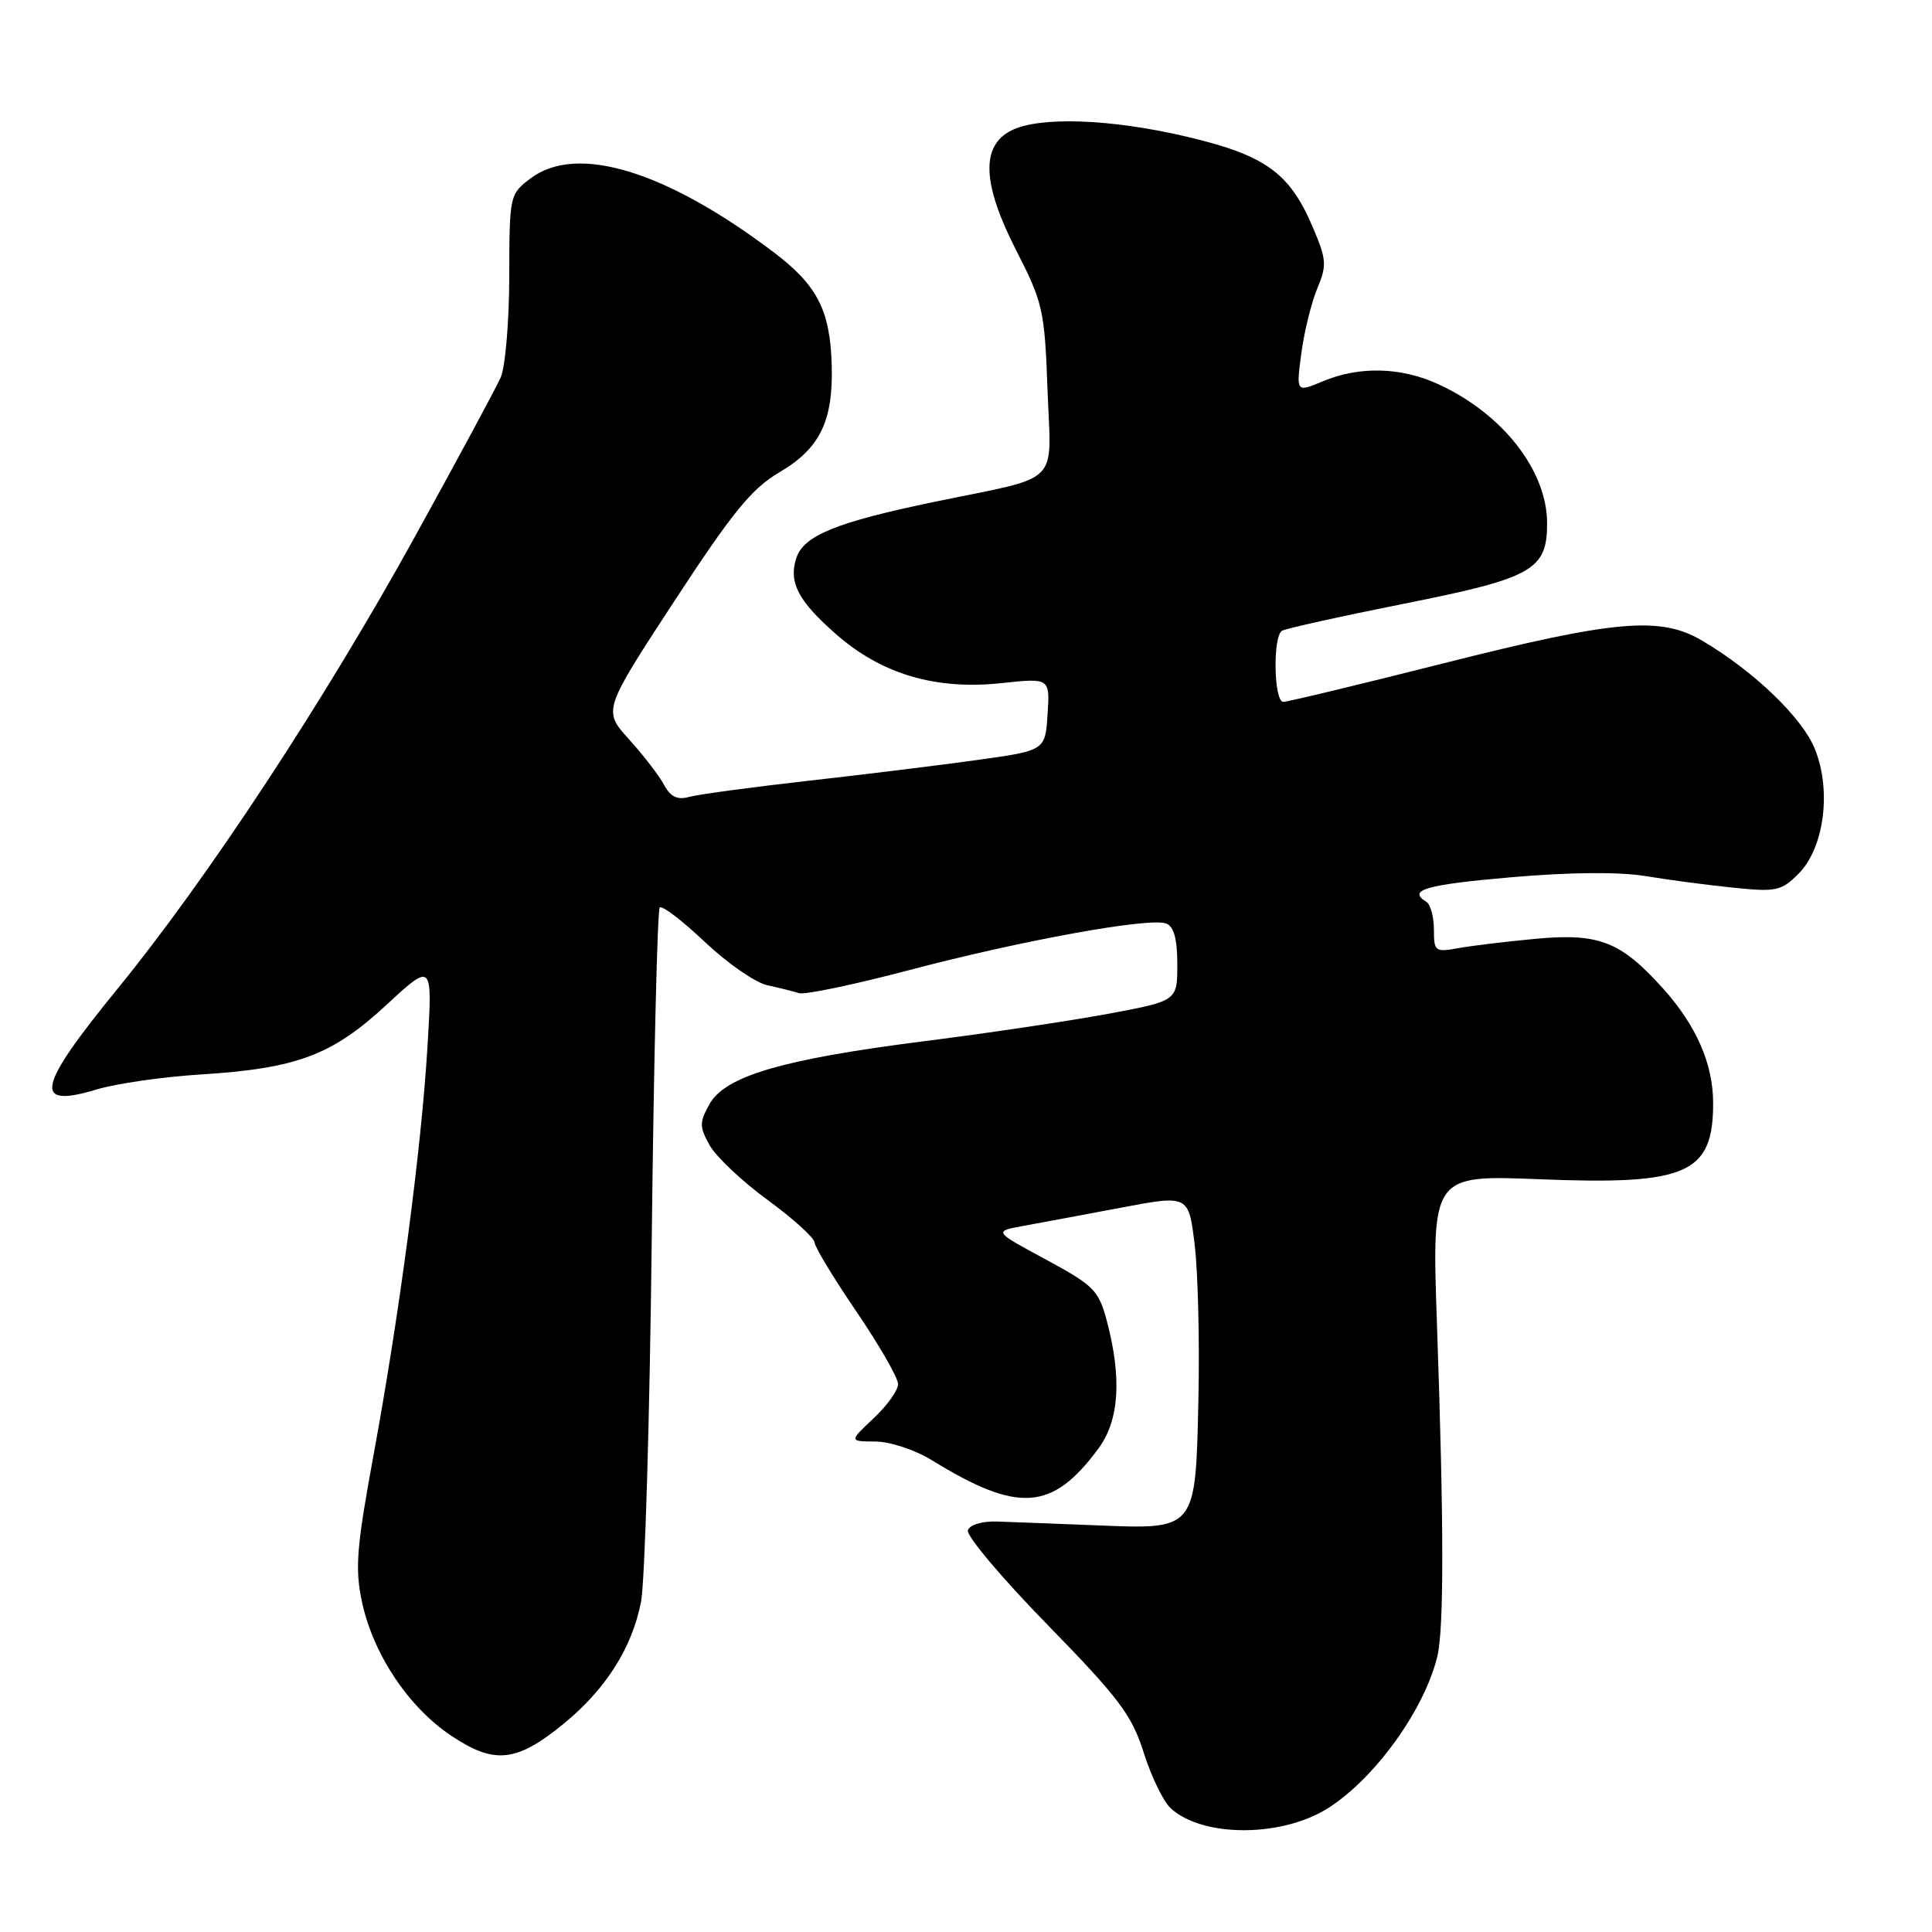 <?xml version="1.0" encoding="UTF-8" standalone="no"?>
<!DOCTYPE svg PUBLIC "-//W3C//DTD SVG 1.1//EN" "http://www.w3.org/Graphics/SVG/1.1/DTD/svg11.dtd" >
<svg xmlns="http://www.w3.org/2000/svg" xmlns:xlink="http://www.w3.org/1999/xlink" version="1.1" viewBox="0 0 256 256">
 <g >
 <path fill="currentColor"
d=" M 176.13 239.49 C 182.32 235.47 188.75 226.49 190.45 219.50 C 191.34 215.85 191.33 202.05 190.41 175.59 C 189.71 155.68 189.71 155.68 204.11 156.26 C 223.54 157.04 227.00 155.52 227.00 146.19 C 227.00 140.96 224.76 135.85 220.30 130.91 C 214.73 124.74 211.86 123.63 203.55 124.39 C 199.67 124.75 195.04 125.31 193.25 125.63 C 190.16 126.20 190.00 126.07 190.00 123.17 C 190.00 121.49 189.55 119.84 189.00 119.50 C 186.46 117.93 188.88 117.23 200.25 116.24 C 207.98 115.57 214.53 115.51 218.00 116.08 C 221.03 116.58 226.27 117.28 229.67 117.62 C 235.32 118.21 236.03 118.06 238.30 115.79 C 241.70 112.39 242.71 104.82 240.50 99.29 C 238.83 95.11 232.43 88.95 225.53 84.88 C 220.00 81.62 214.00 82.15 191.29 87.89 C 180.17 90.70 170.61 93.00 170.04 93.00 C 168.79 93.00 168.63 84.35 169.87 83.58 C 170.34 83.29 177.65 81.67 186.12 79.98 C 203.08 76.60 205.00 75.52 205.00 69.35 C 205.00 62.33 199.07 54.77 190.50 50.87 C 185.61 48.64 180.12 48.51 175.34 50.50 C 171.74 52.01 171.74 52.01 172.43 46.84 C 172.80 43.99 173.76 40.12 174.54 38.24 C 175.85 35.11 175.79 34.38 173.85 29.88 C 170.82 22.84 167.56 20.53 157.16 18.09 C 147.13 15.74 137.73 15.41 134.00 17.29 C 129.94 19.33 130.15 24.38 134.65 33.17 C 138.19 40.09 138.42 41.11 138.80 51.60 C 139.27 64.57 140.88 62.96 123.90 66.48 C 110.79 69.20 106.46 70.96 105.50 73.99 C 104.49 77.18 105.77 79.63 110.72 83.98 C 116.78 89.32 123.94 91.45 132.67 90.52 C 139.12 89.83 139.12 89.83 138.81 94.64 C 138.50 99.45 138.50 99.45 129.50 100.70 C 124.55 101.39 114.42 102.64 107.00 103.47 C 99.58 104.31 92.53 105.26 91.34 105.59 C 89.76 106.03 88.86 105.60 88.00 104.01 C 87.36 102.81 85.27 100.09 83.36 97.98 C 79.89 94.13 79.89 94.13 89.34 79.67 C 97.07 67.85 99.61 64.73 103.29 62.57 C 108.63 59.44 110.40 55.83 110.21 48.45 C 110.01 41.13 108.31 37.81 102.54 33.44 C 88.23 22.62 76.44 19.03 70.33 23.62 C 67.53 25.72 67.50 25.86 67.48 36.62 C 67.47 42.60 66.96 48.62 66.35 50.00 C 65.74 51.38 60.65 60.83 55.04 71.00 C 42.99 92.85 27.51 116.39 15.59 131.00 C 4.86 144.15 4.28 146.93 12.80 144.36 C 15.39 143.58 21.55 142.69 26.50 142.38 C 39.32 141.58 43.97 139.85 51.21 133.15 C 57.32 127.50 57.32 127.50 56.64 138.74 C 55.82 152.33 52.94 174.12 49.44 193.11 C 47.24 205.10 47.02 207.89 47.97 212.29 C 49.46 219.22 54.15 226.25 59.83 230.02 C 65.55 233.83 68.45 233.51 74.72 228.38 C 80.29 223.81 83.76 218.33 84.94 212.25 C 85.45 209.64 86.09 187.99 86.36 164.16 C 86.63 140.32 87.11 120.56 87.42 120.25 C 87.73 119.94 90.41 121.99 93.38 124.80 C 96.35 127.61 100.07 130.19 101.64 130.54 C 103.21 130.88 105.12 131.36 105.88 131.60 C 106.63 131.84 113.16 130.47 120.38 128.57 C 135.36 124.61 152.33 121.53 154.52 122.37 C 155.55 122.76 156.00 124.42 156.00 127.79 C 156.00 132.63 156.00 132.63 146.75 134.35 C 141.66 135.29 130.75 136.92 122.50 137.96 C 103.73 140.34 96.09 142.58 94.02 146.29 C 92.66 148.72 92.66 149.29 94.03 151.75 C 94.87 153.26 98.33 156.53 101.71 159.00 C 105.09 161.47 107.89 164.01 107.93 164.62 C 107.97 165.24 110.47 169.38 113.50 173.82 C 116.52 178.27 119.00 182.57 119.00 183.40 C 119.00 184.22 117.54 186.27 115.75 187.94 C 112.50 190.99 112.50 190.99 116.00 191.01 C 117.94 191.02 121.29 192.13 123.50 193.50 C 134.94 200.54 139.44 200.22 145.56 191.92 C 148.30 188.20 148.67 182.65 146.67 175.06 C 145.59 170.98 144.96 170.34 138.58 166.89 C 131.66 163.16 131.66 163.16 135.58 162.44 C 137.73 162.05 143.55 160.97 148.50 160.03 C 157.50 158.33 157.50 158.33 158.30 164.92 C 158.74 168.54 158.96 177.67 158.80 185.22 C 158.41 202.87 158.59 202.65 145.21 202.11 C 139.87 201.90 133.97 201.67 132.10 201.61 C 130.15 201.55 128.50 202.04 128.25 202.77 C 128.01 203.47 132.75 209.10 138.78 215.27 C 148.31 225.04 149.98 227.26 151.56 232.27 C 152.56 235.44 154.17 238.75 155.15 239.63 C 159.45 243.53 170.04 243.46 176.13 239.49 Z "/>
</g>
</svg>